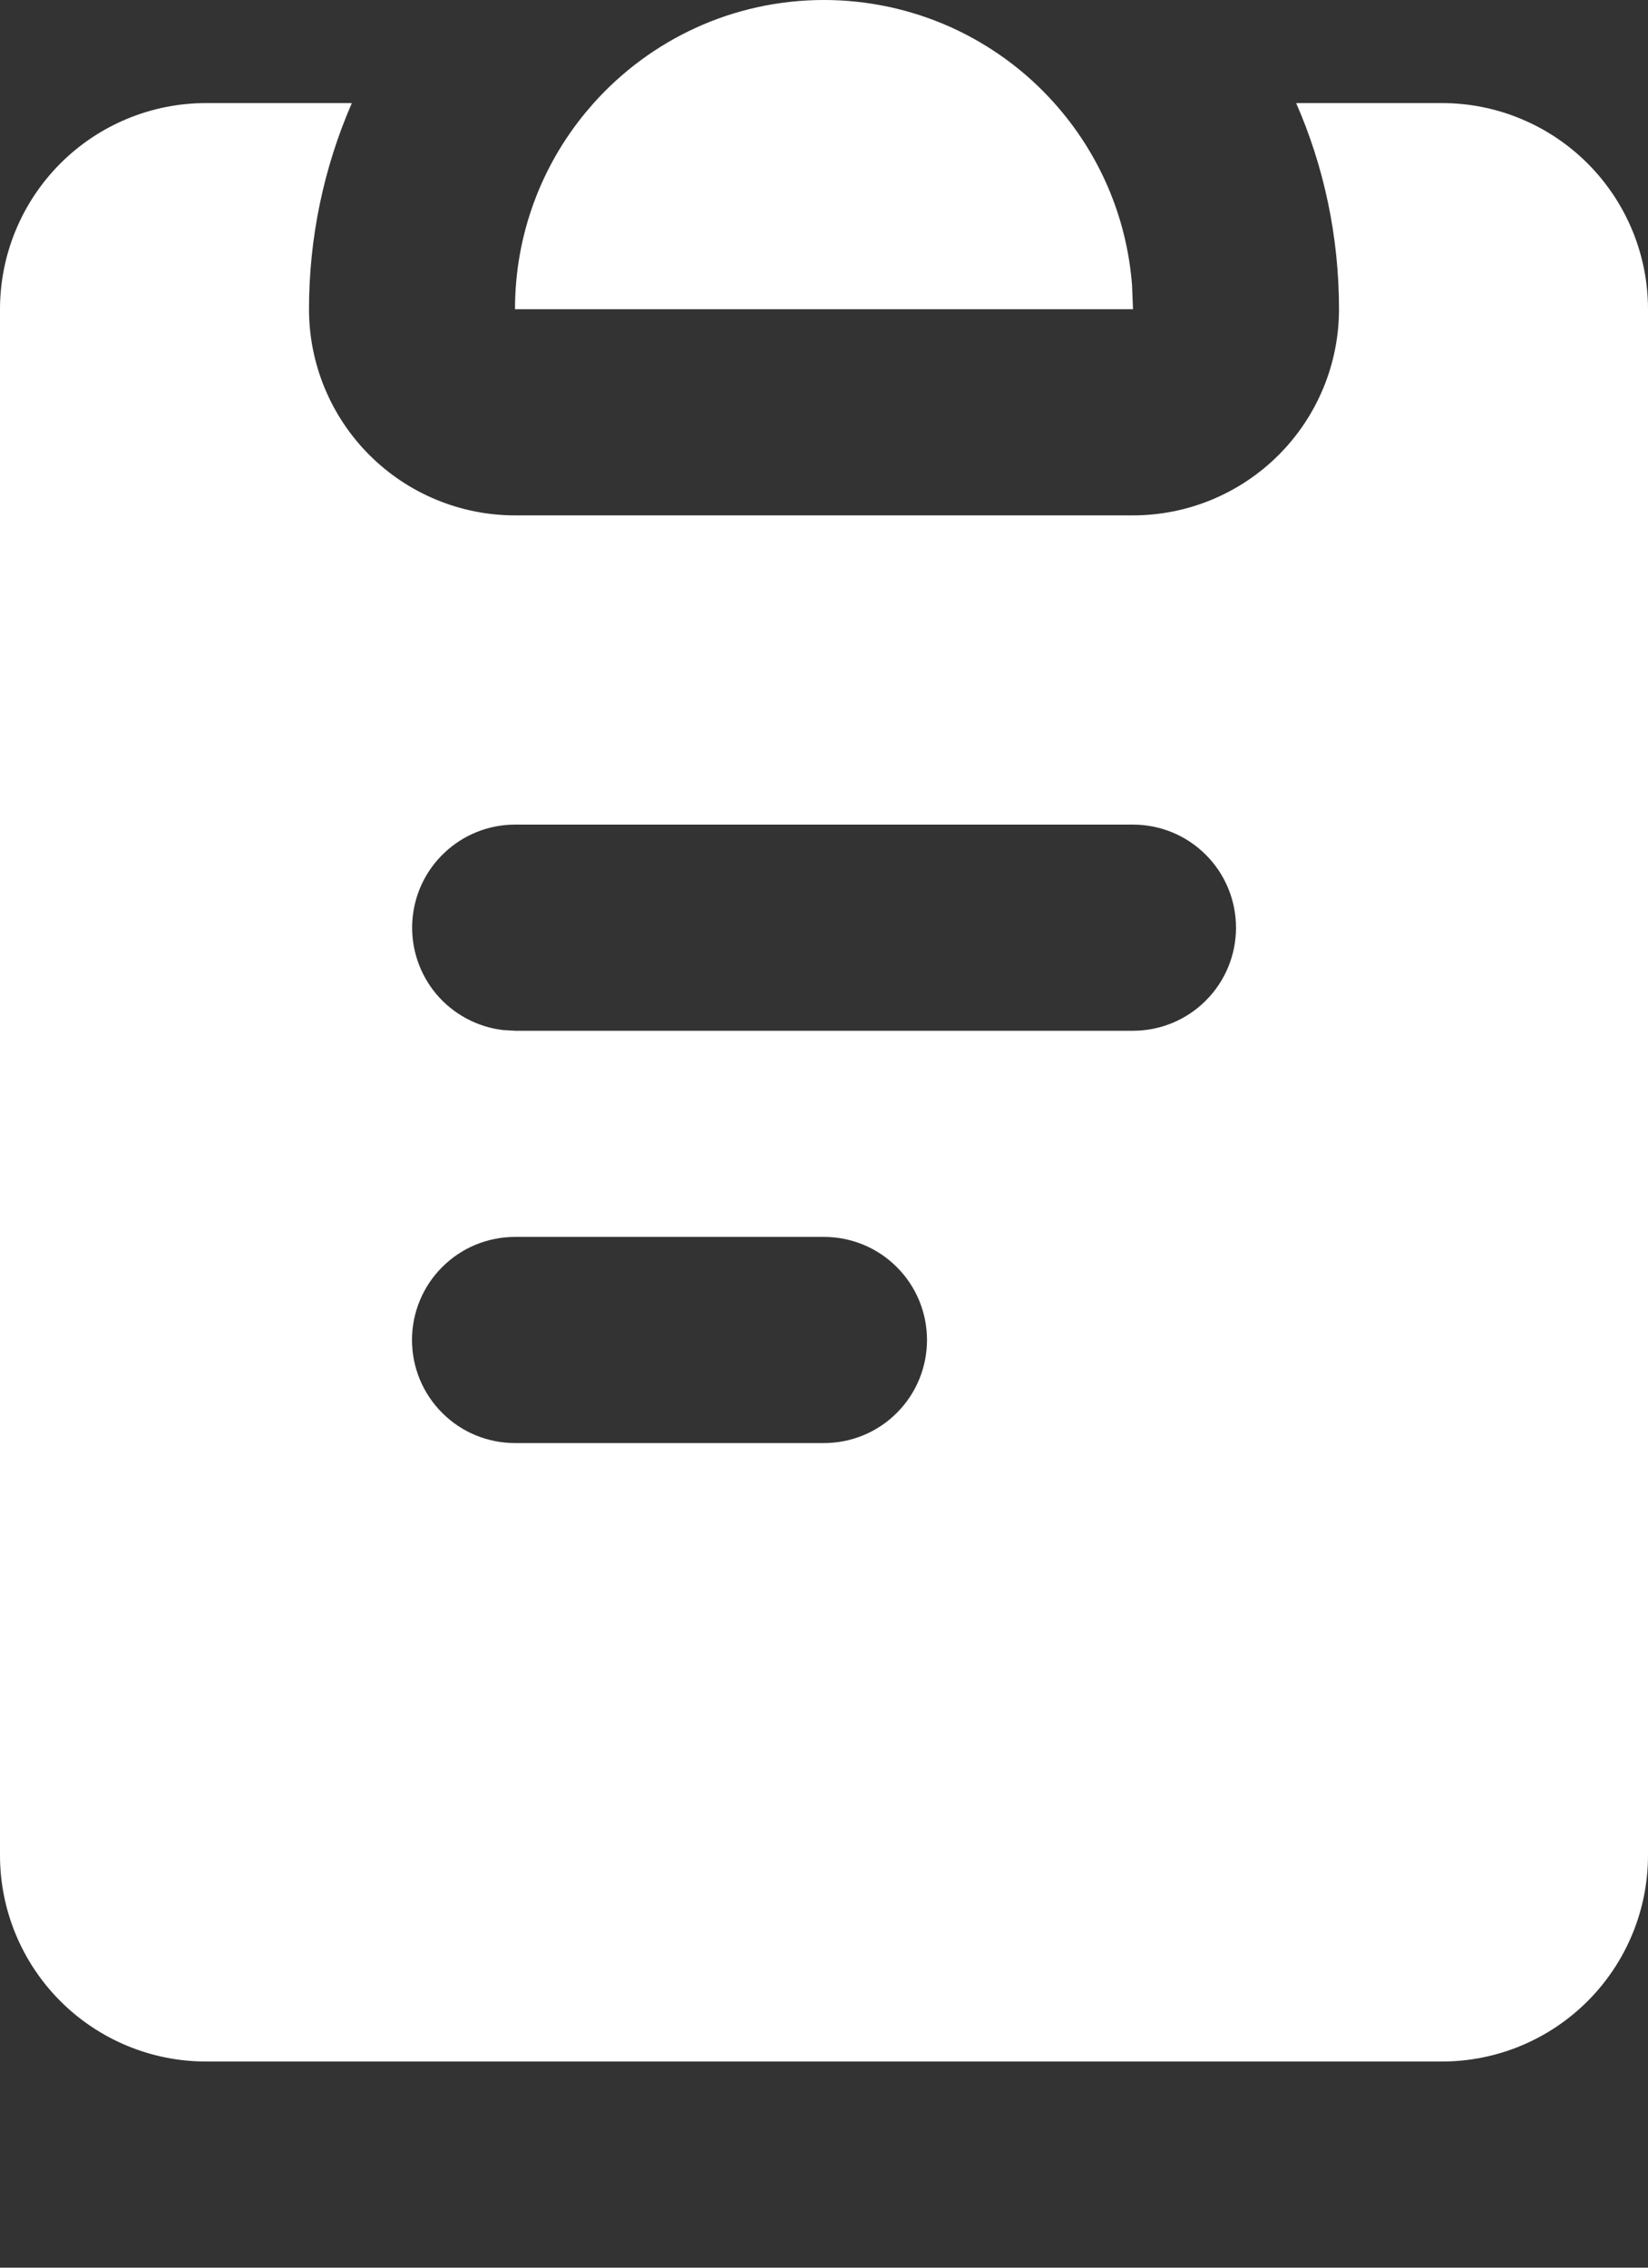 <svg preserveAspectRatio="none" width="100%" height="100%" overflow="visible" style="display: block;" viewBox="0 0 16 22" fill="none" xmlns="http://www.w3.org/2000/svg">
<rect x="0" y="0" width="16" height="22" fill="#333333" stroke="none"/>
<g id="Group">
<g id="Vector">
</g>
<path id="Vector_2" fill-rule="evenodd" clip-rule="evenodd" d="M3.416 1C3.141 1.631 3 2.312 3 3C3 3.53 3.211 4.039 3.586 4.414C3.961 4.789 4.47 5 5 5H11C11.53 5 12.039 4.789 12.414 4.414C12.789 4.039 13 3.53 13 3C13 2.289 12.852 1.612 12.584 1H14C14.53 1 15.039 1.211 15.414 1.586C15.789 1.961 16 2.47 16 3V18C16 18.53 15.789 19.039 15.414 19.414C15.039 19.789 14.53 20 14 20H2C1.47 20 0.961 19.789 0.586 19.414C0.211 19.039 0 18.53 0 18V3C0 2.47 0.211 1.961 0.586 1.586C0.961 1.211 1.47 1 2 1H3.416ZM8 12H5C4.735 12 4.48 12.105 4.293 12.293C4.105 12.48 4 12.735 4 13C4 13.265 4.105 13.52 4.293 13.707C4.48 13.895 4.735 14 5 14H8C8.265 14 8.52 13.895 8.707 13.707C8.895 13.52 9 13.265 9 13C9 12.735 8.895 12.48 8.707 12.293C8.52 12.105 8.265 12 8 12ZM11 8H5C4.745 8 4.5 8.098 4.315 8.273C4.129 8.448 4.018 8.687 4.003 8.941C3.988 9.196 4.071 9.446 4.234 9.642C4.398 9.837 4.63 9.963 4.883 9.993L5 10H11C11.265 10 11.52 9.895 11.707 9.707C11.895 9.52 12 9.265 12 9C12 8.735 11.895 8.48 11.707 8.293C11.52 8.105 11.265 8 11 8ZM8 0C8.422 9.56406e-06 8.839 0.089 9.225 0.261C9.61 0.434 9.955 0.685 10.236 1C10.664 1.478 10.94 2.093 10.991 2.772L11 3H5C5 2.275 5.257 1.61 5.685 1.092L5.764 1C6.314 0.386 7.112 0 8 0Z" fill="white"/>
</g>
</svg>
